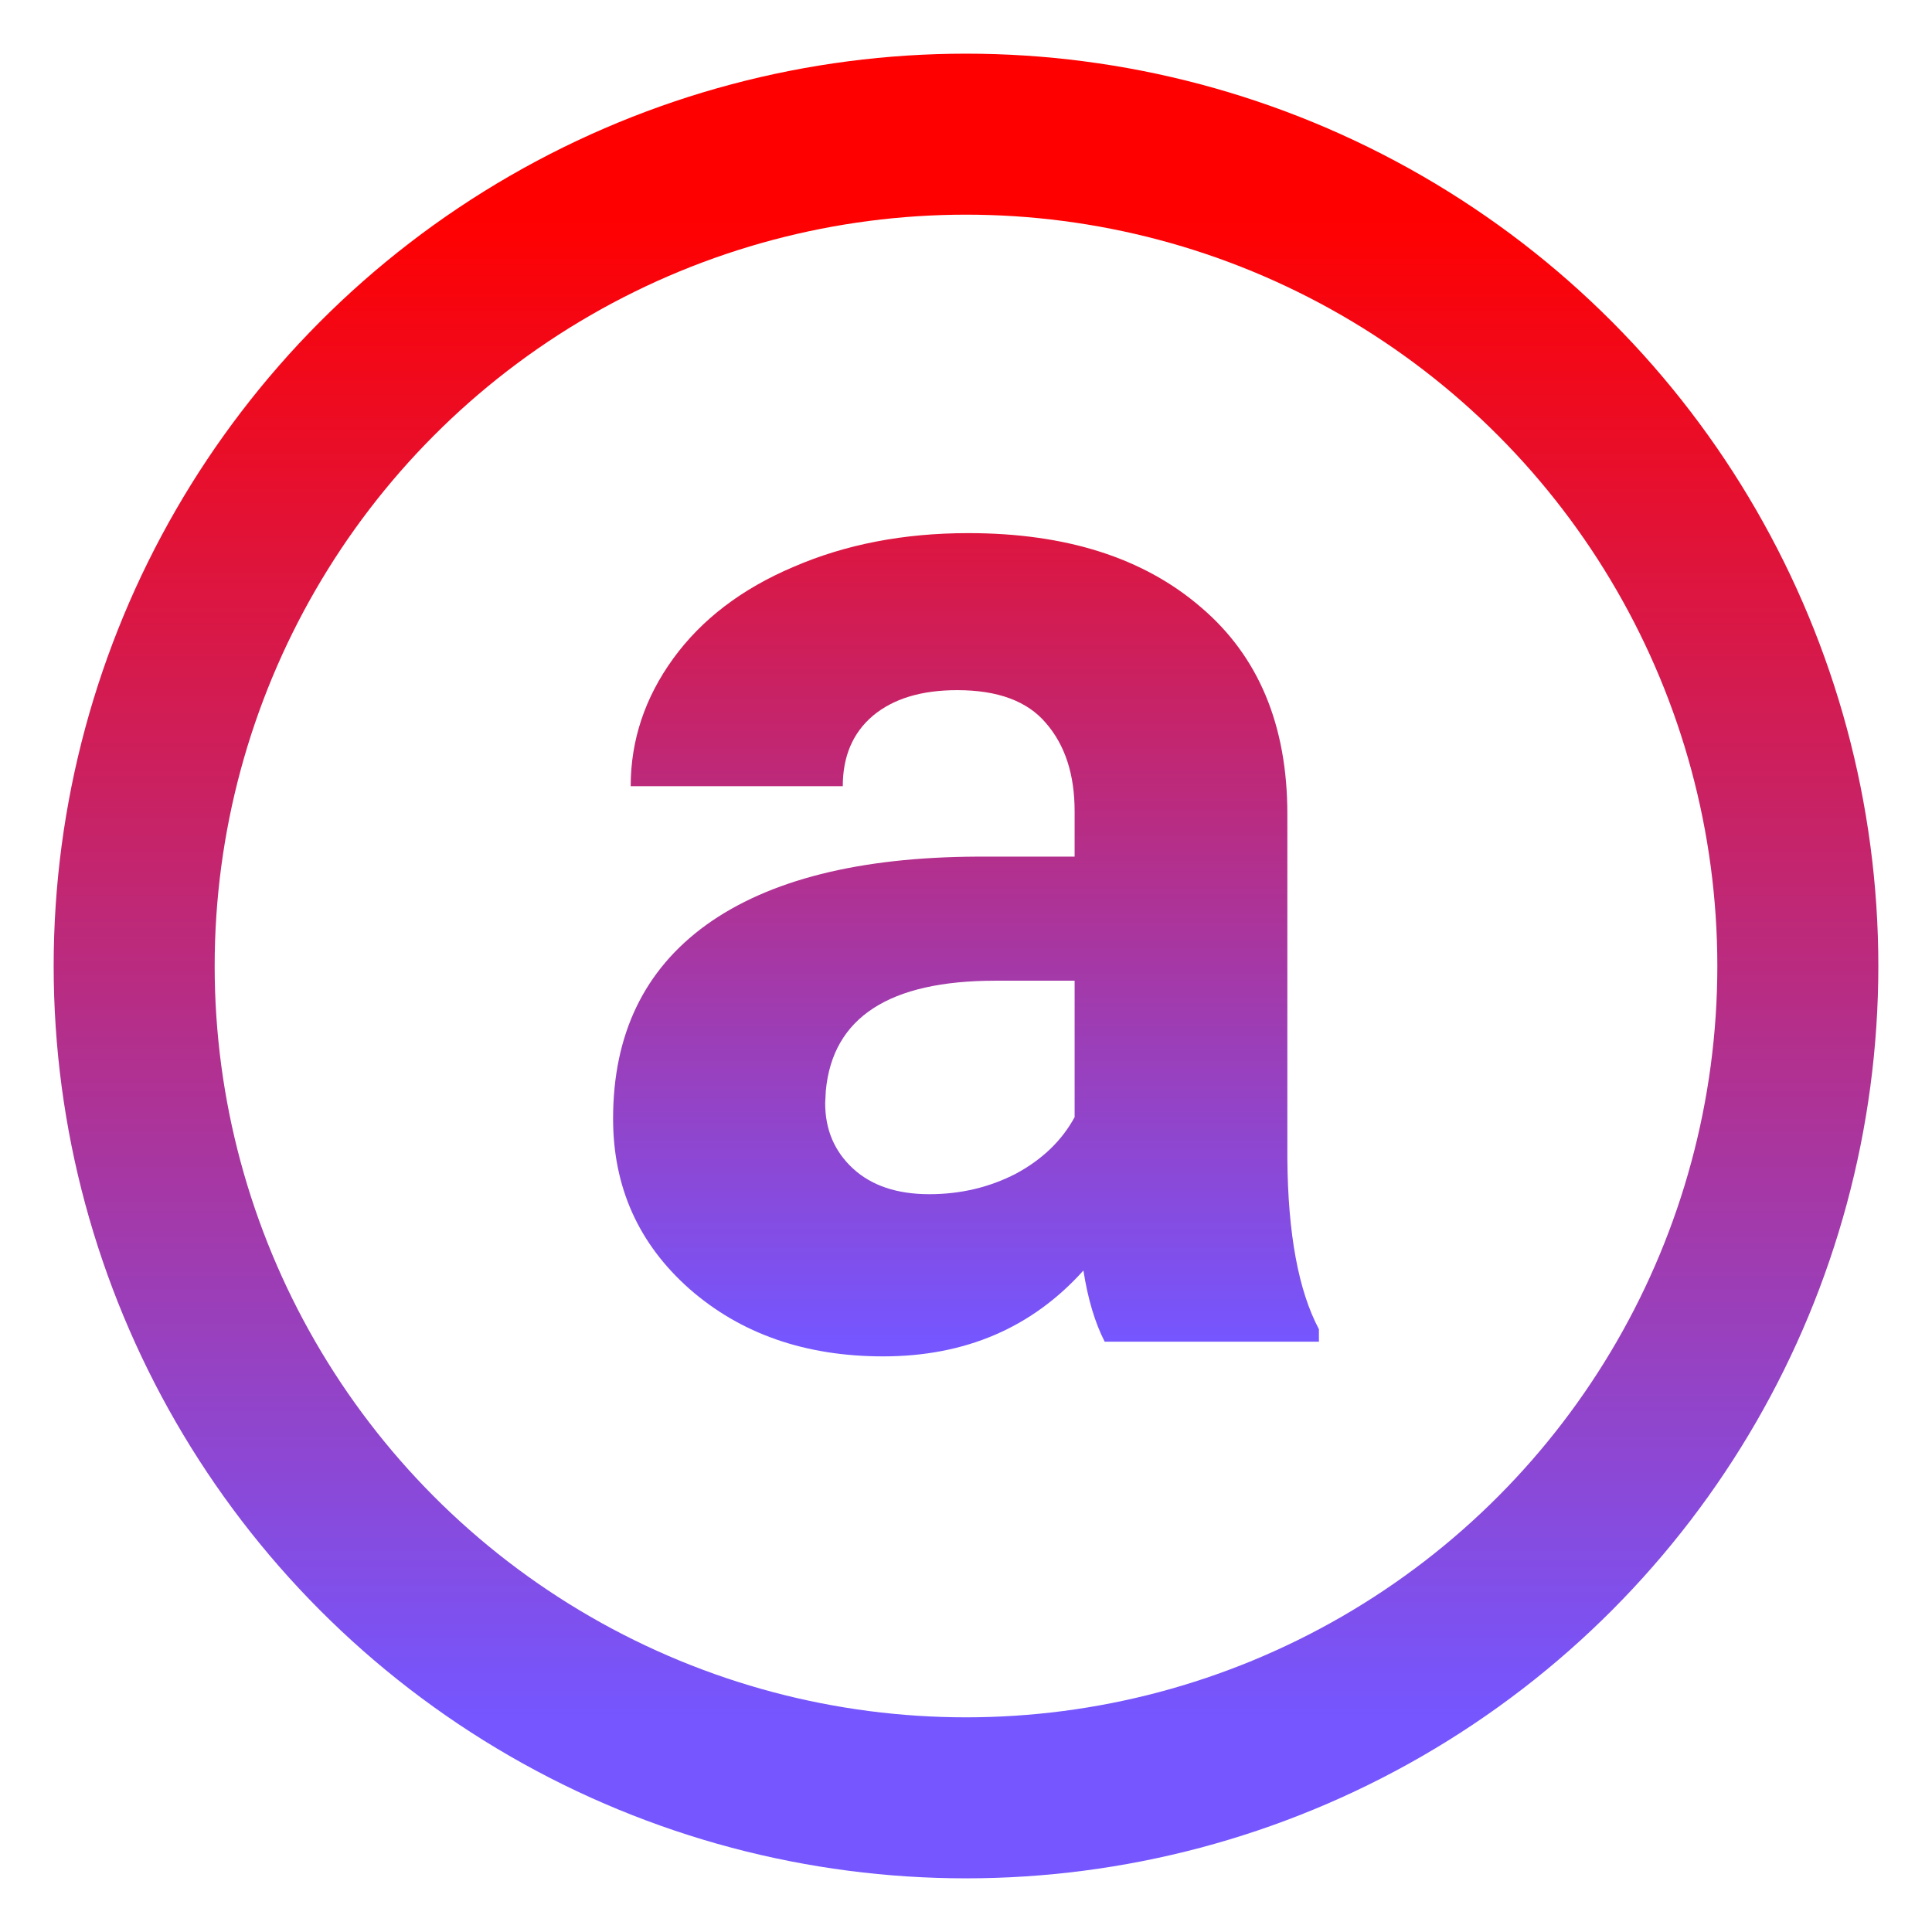 <svg width="18" height="18" viewBox="0 0 18 18" fill="none" xmlns="http://www.w3.org/2000/svg">
<path d="M10.292 12.5C10.201 12.322 10.135 12.101 10.094 11.837C9.615 12.37 8.993 12.637 8.228 12.637C7.503 12.637 6.901 12.427 6.423 12.008C5.949 11.588 5.712 11.06 5.712 10.422C5.712 9.638 6.001 9.036 6.58 8.617C7.163 8.198 8.004 7.986 9.103 7.981H10.012V7.558C10.012 7.216 9.923 6.942 9.745 6.737C9.572 6.532 9.296 6.43 8.918 6.43C8.585 6.43 8.323 6.509 8.132 6.669C7.945 6.828 7.852 7.047 7.852 7.325H5.876C5.876 6.897 6.008 6.5 6.272 6.136C6.537 5.771 6.91 5.486 7.394 5.281C7.877 5.072 8.419 4.967 9.021 4.967C9.932 4.967 10.654 5.197 11.188 5.657C11.725 6.113 11.994 6.756 11.994 7.585V10.791C11.999 11.493 12.097 12.024 12.288 12.384V12.5H10.292ZM8.658 11.126C8.95 11.126 9.219 11.062 9.465 10.935C9.711 10.802 9.893 10.627 10.012 10.408V9.137H9.273C8.285 9.137 7.758 9.479 7.694 10.162L7.688 10.278C7.688 10.524 7.774 10.727 7.947 10.887C8.12 11.046 8.357 11.126 8.658 11.126Z" fill="url(#paint0_linear)"/>
<circle cx="9" cy="9" r="7.75" stroke="url(#paint1_linear)" stroke-width="1.5"/>
<defs>
<linearGradient id="paint0_linear" x1="9" y1="2.5" x2="9" y2="12.5" gradientUnits="userSpaceOnUse">
<stop stop-color="#FF0000"/>
<stop offset="1" stop-color="#7556FF"/>
</linearGradient>
<linearGradient id="paint1_linear" x1="9" y1="2" x2="9" y2="16" gradientUnits="userSpaceOnUse">
<stop stop-color="#FF0000"/>
<stop offset="1" stop-color="#7556FF"/>
</linearGradient>
</defs>
</svg>
